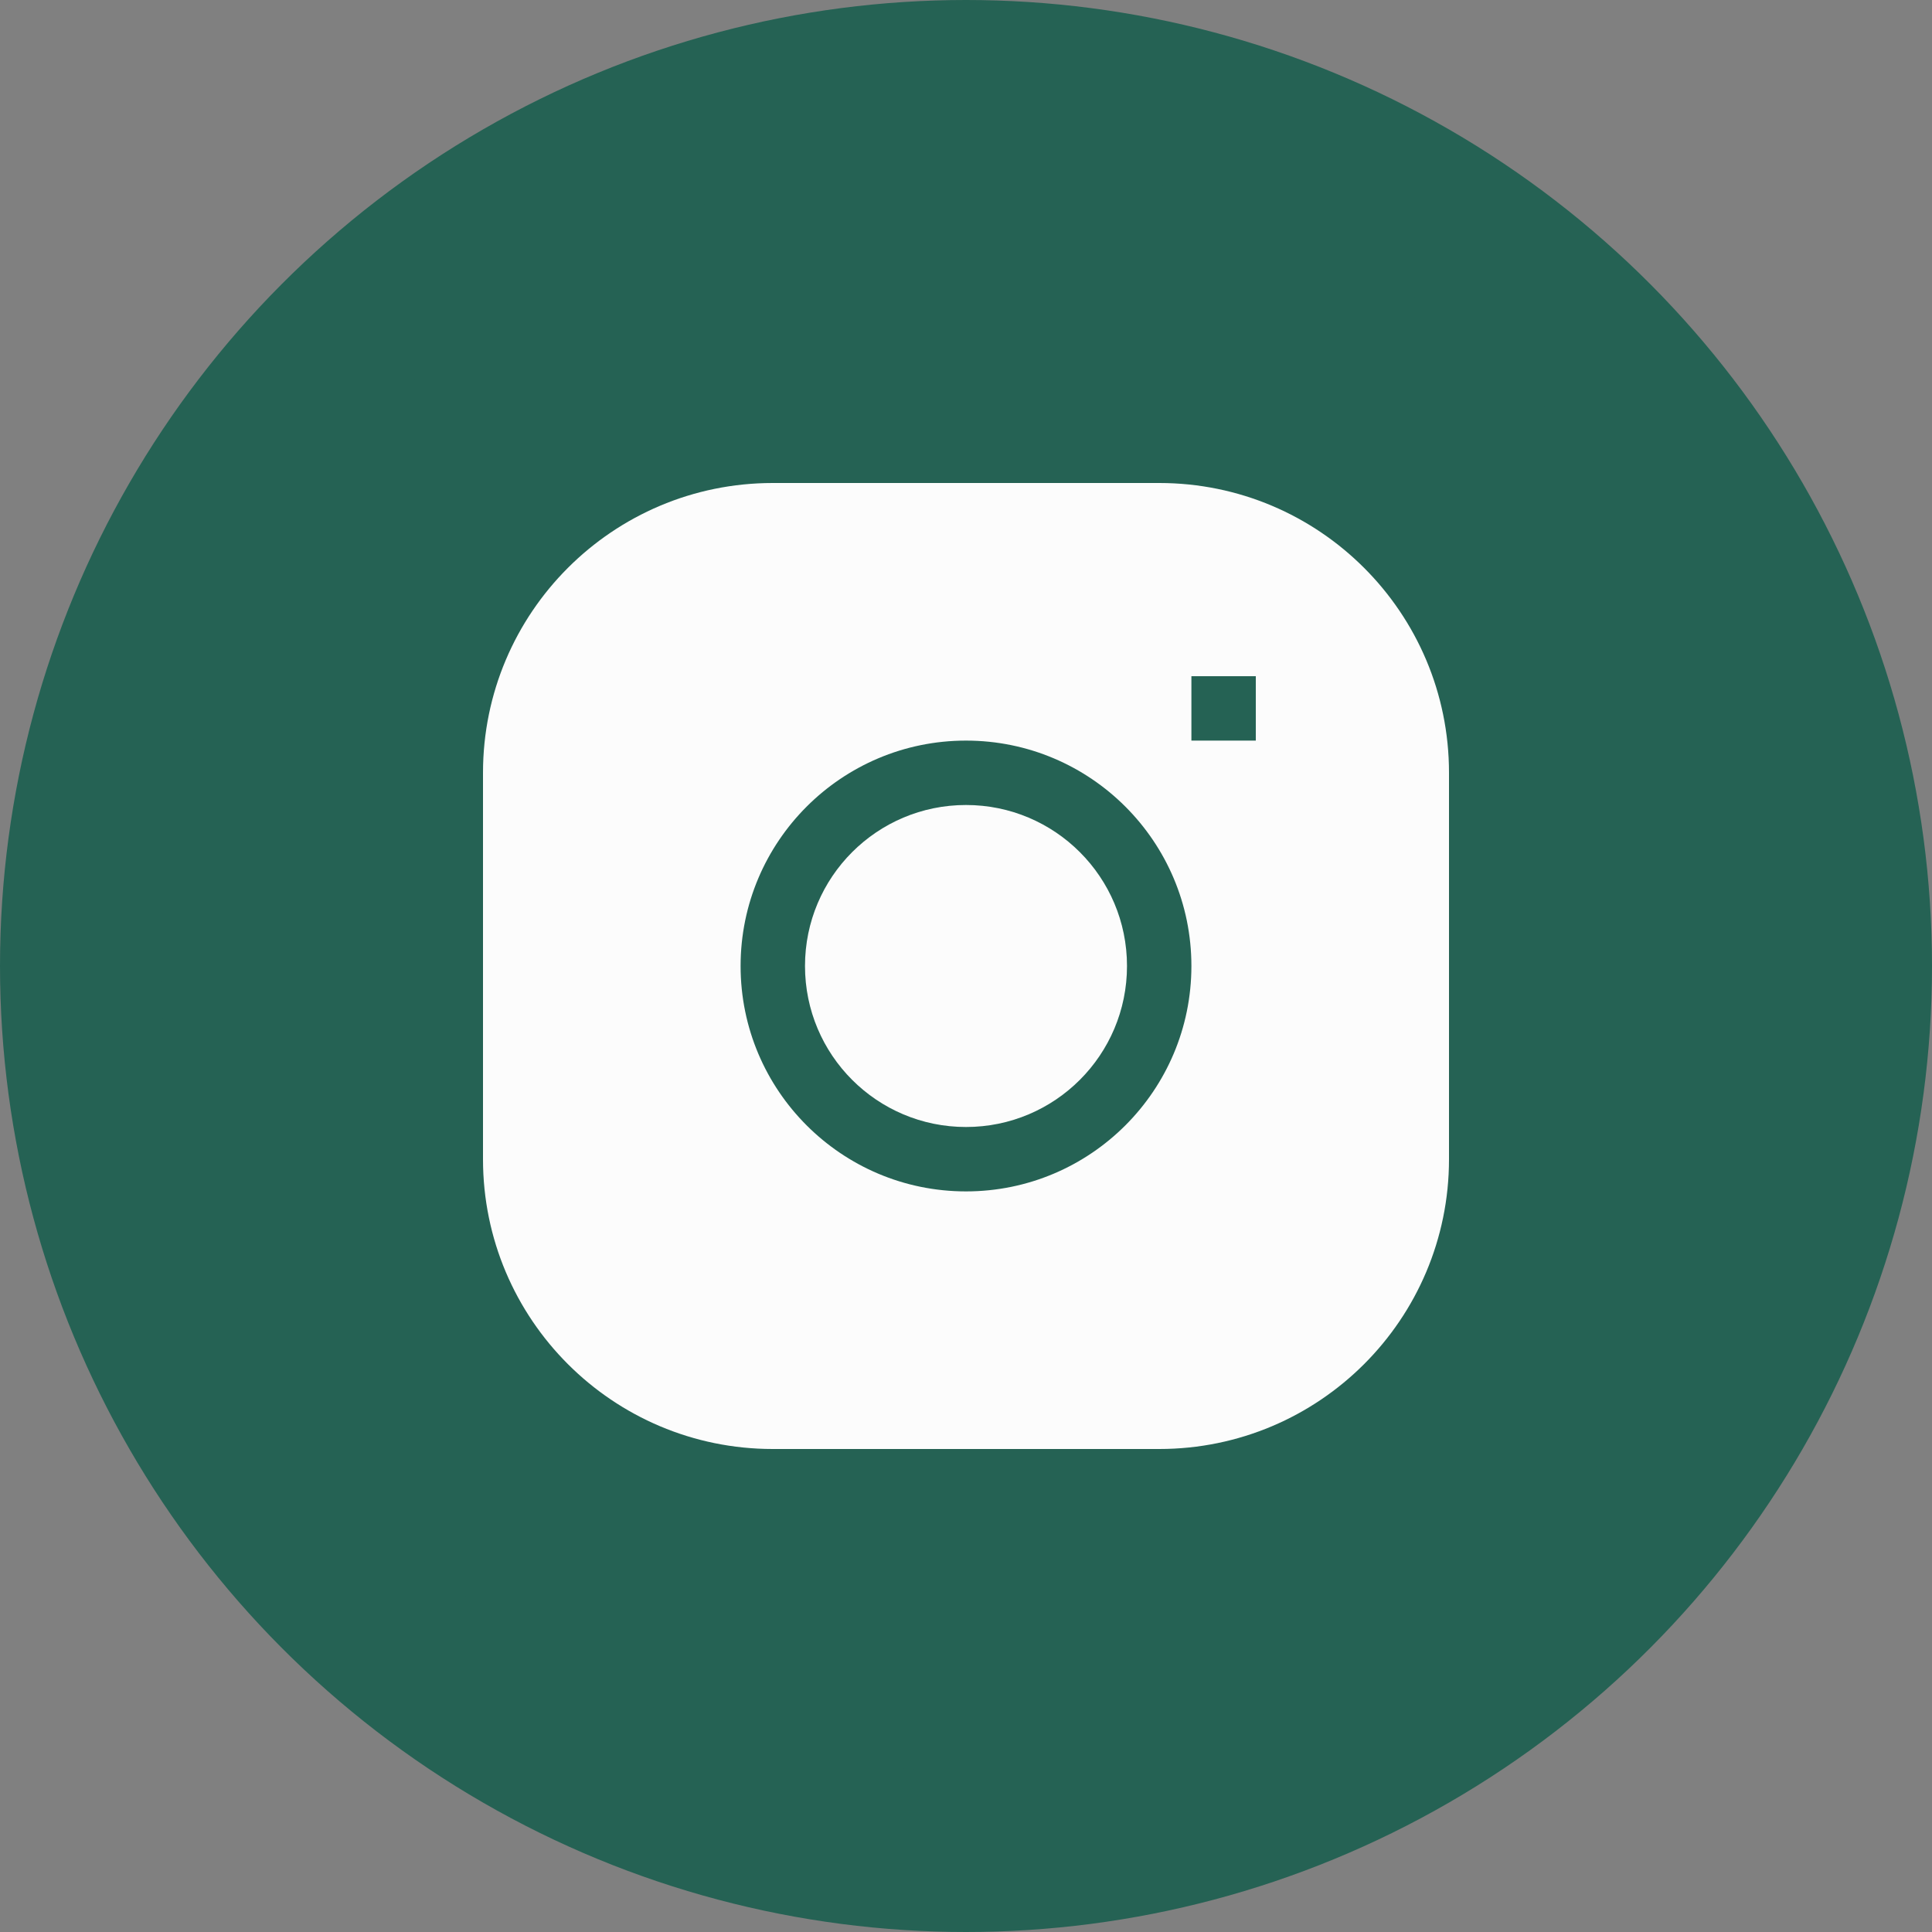 <svg width="24" height="24" viewBox="0 0 24 24" fill="none" xmlns="http://www.w3.org/2000/svg">
<rect x="0" y="0" width="24" height="24" fill="#808080" stroke="none"/>
<circle cx="12" cy="12" r="11" fill="#256254" stroke="#256254" stroke-width="2"/>
<path fill-rule="evenodd" clip-rule="evenodd" d="M9.6 6C7.612 6 6 7.612 6 9.6V14.4C6 16.388 7.612 18 9.6 18H14.4C16.388 18 18 16.388 18 14.4V9.6C18 7.612 16.388 6 14.4 6H9.6ZM9.2 12C9.2 10.454 10.454 9.2 12 9.2C13.546 9.2 14.8 10.454 14.8 12C14.8 13.546 13.546 14.8 12 14.8C10.454 14.8 9.2 13.546 9.2 12ZM14.8 9.2H15.6V8.4H14.8V9.2Z" fill="#FCFCFC"/>
<path d="M12 10C10.895 10 10 10.895 10 12C10 13.105 10.895 14 12 14C13.105 14 14 13.105 14 12C14 10.895 13.105 10 12 10Z" fill="#FCFCFC"/>
</svg>
